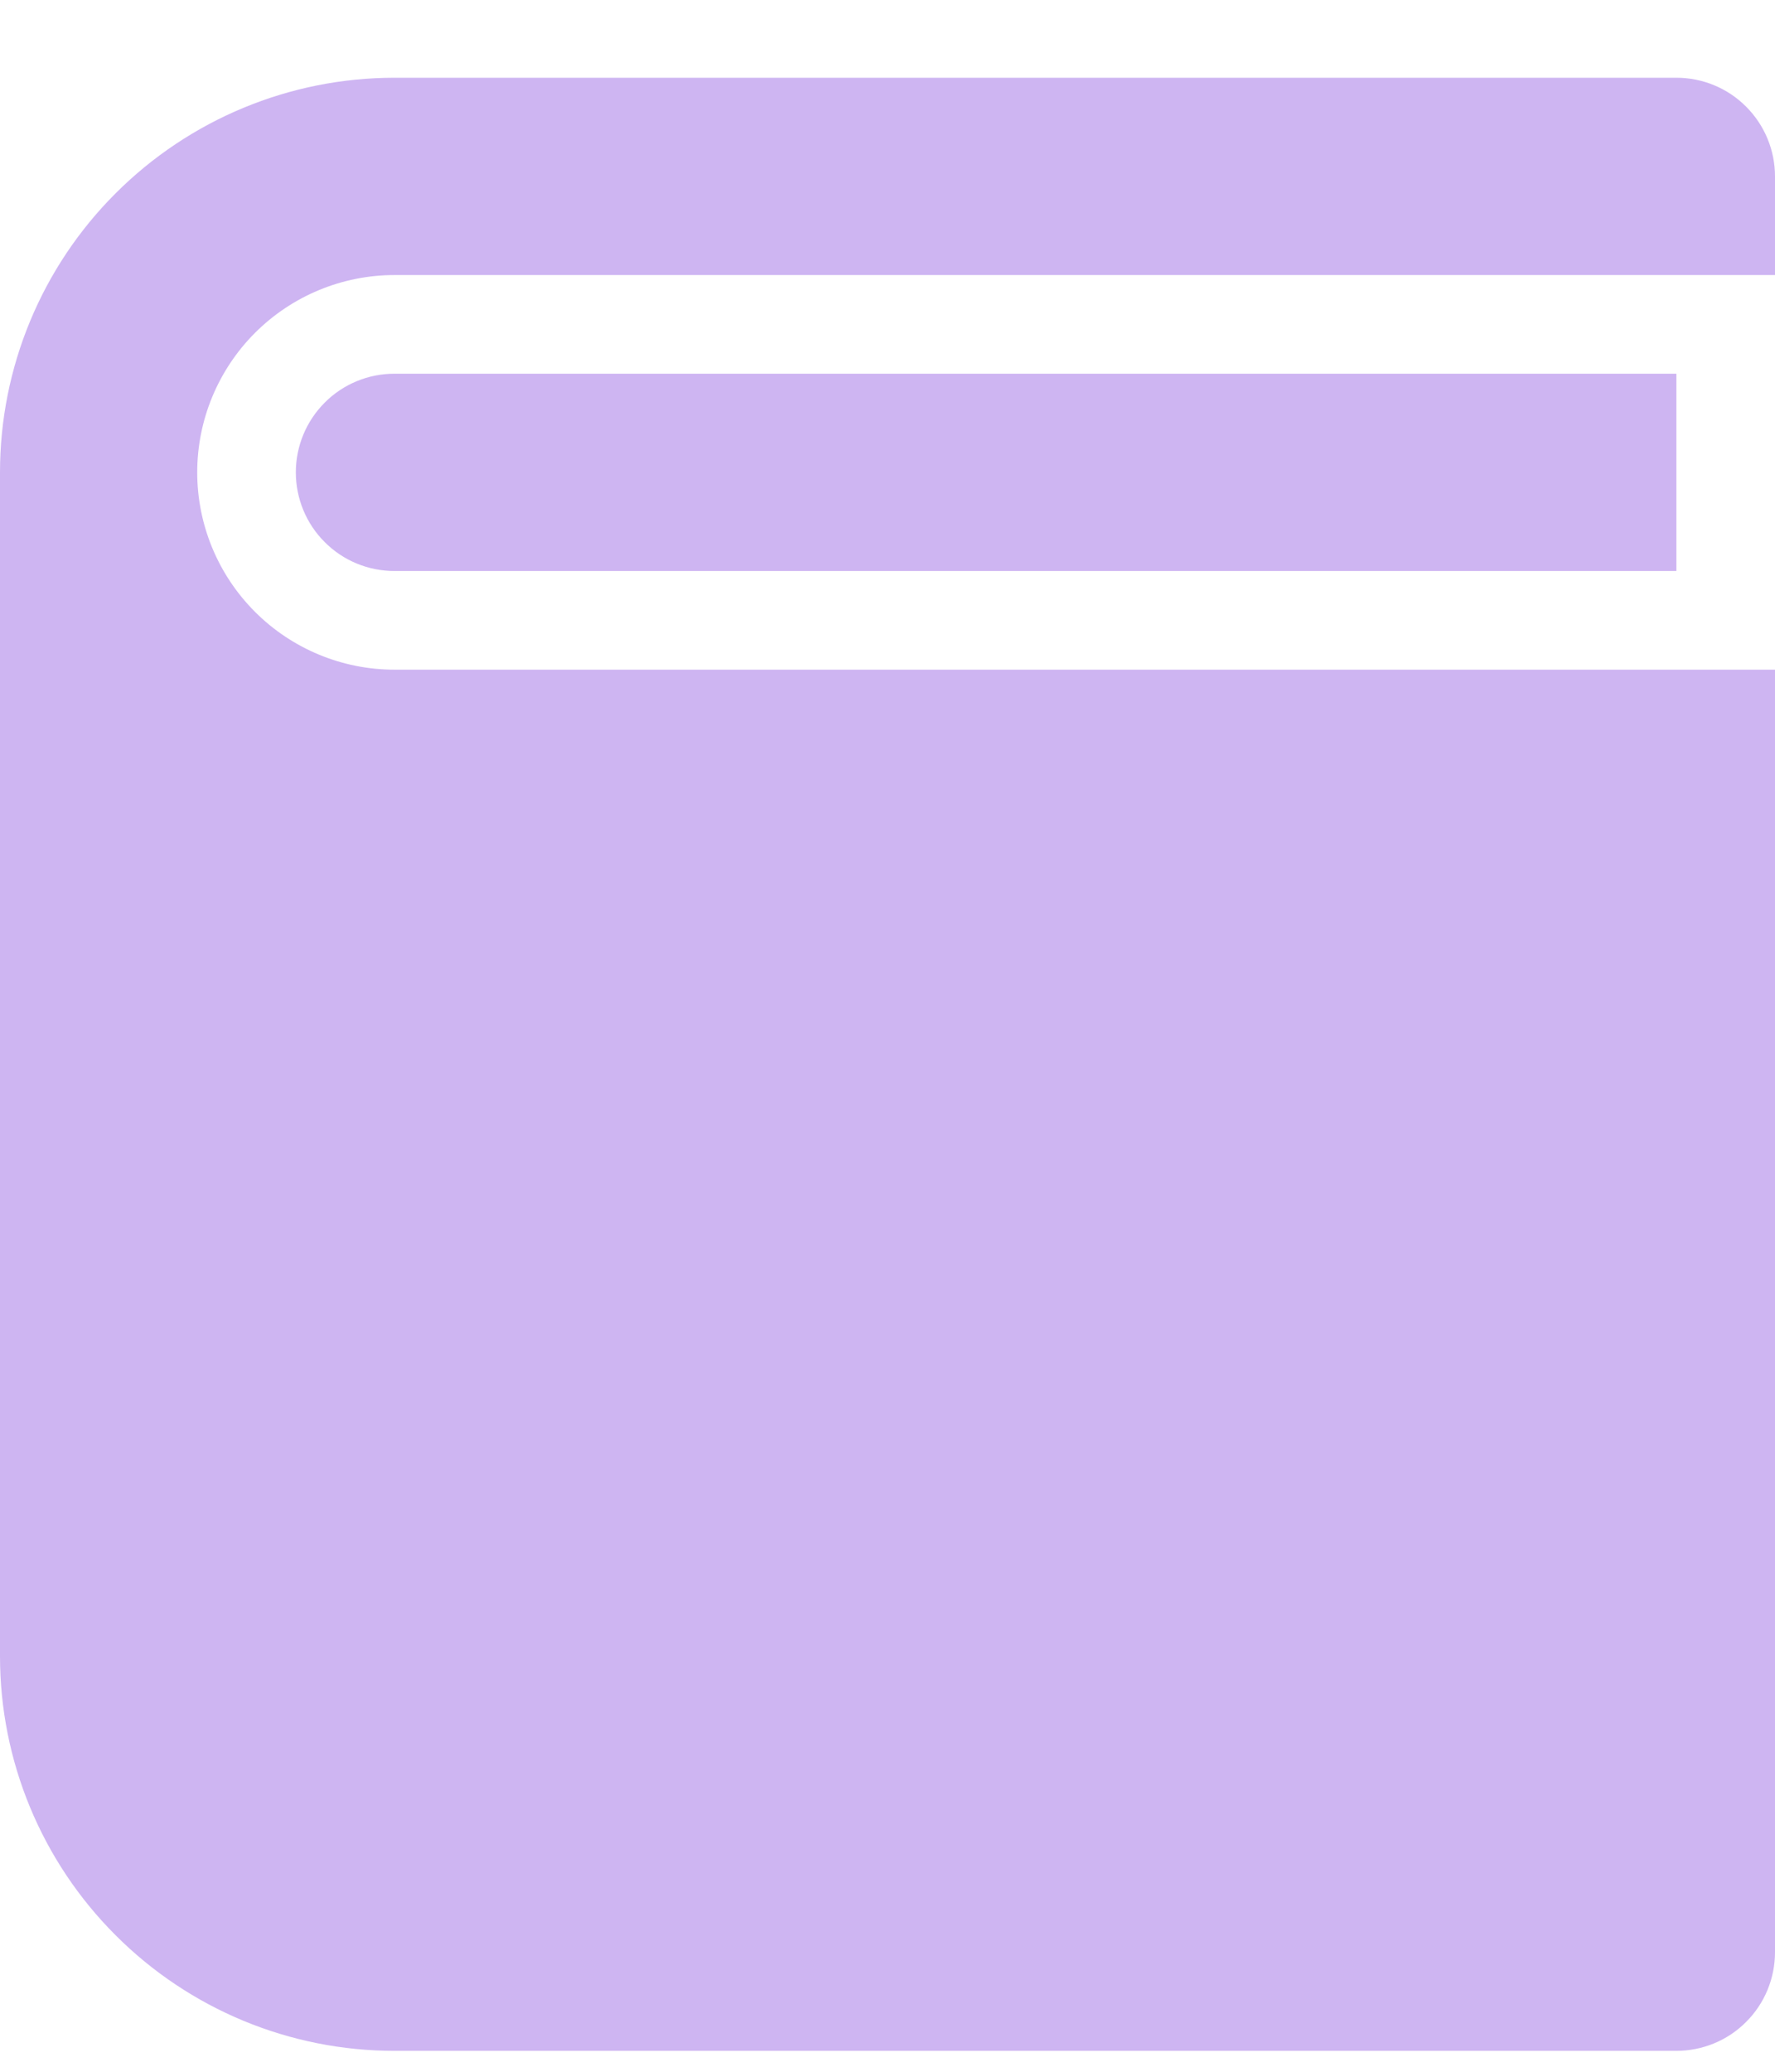 <svg width="18" height="21" viewBox="0 0 18 21" fill="none" xmlns="http://www.w3.org/2000/svg">
<path d="M18 2.788H4C3.47 2.788 2.961 2.999 2.586 3.374C2.211 3.749 2 4.258 2 4.788C2 5.319 2.211 5.827 2.586 6.202C2.961 6.577 3.47 6.788 4 6.788H18V19.788C18 20.053 17.895 20.308 17.707 20.495C17.52 20.683 17.265 20.788 17 20.788H4C2.939 20.788 1.922 20.367 1.172 19.616C0.421 18.866 0 17.849 0 16.788V4.788C0 3.727 0.421 2.71 1.172 1.96C1.922 1.21 2.939 0.788 4 0.788H17C17.265 0.788 17.52 0.893 17.707 1.081C17.895 1.269 18 1.523 18 1.788V2.788ZM17 5.788H4C3.735 5.788 3.48 5.683 3.293 5.495C3.105 5.308 3 5.053 3 4.788C3 4.523 3.105 4.269 3.293 4.081C3.48 3.893 3.735 3.788 4 3.788H17V5.788Z" fill="#CEB5F2"/>
</svg>
